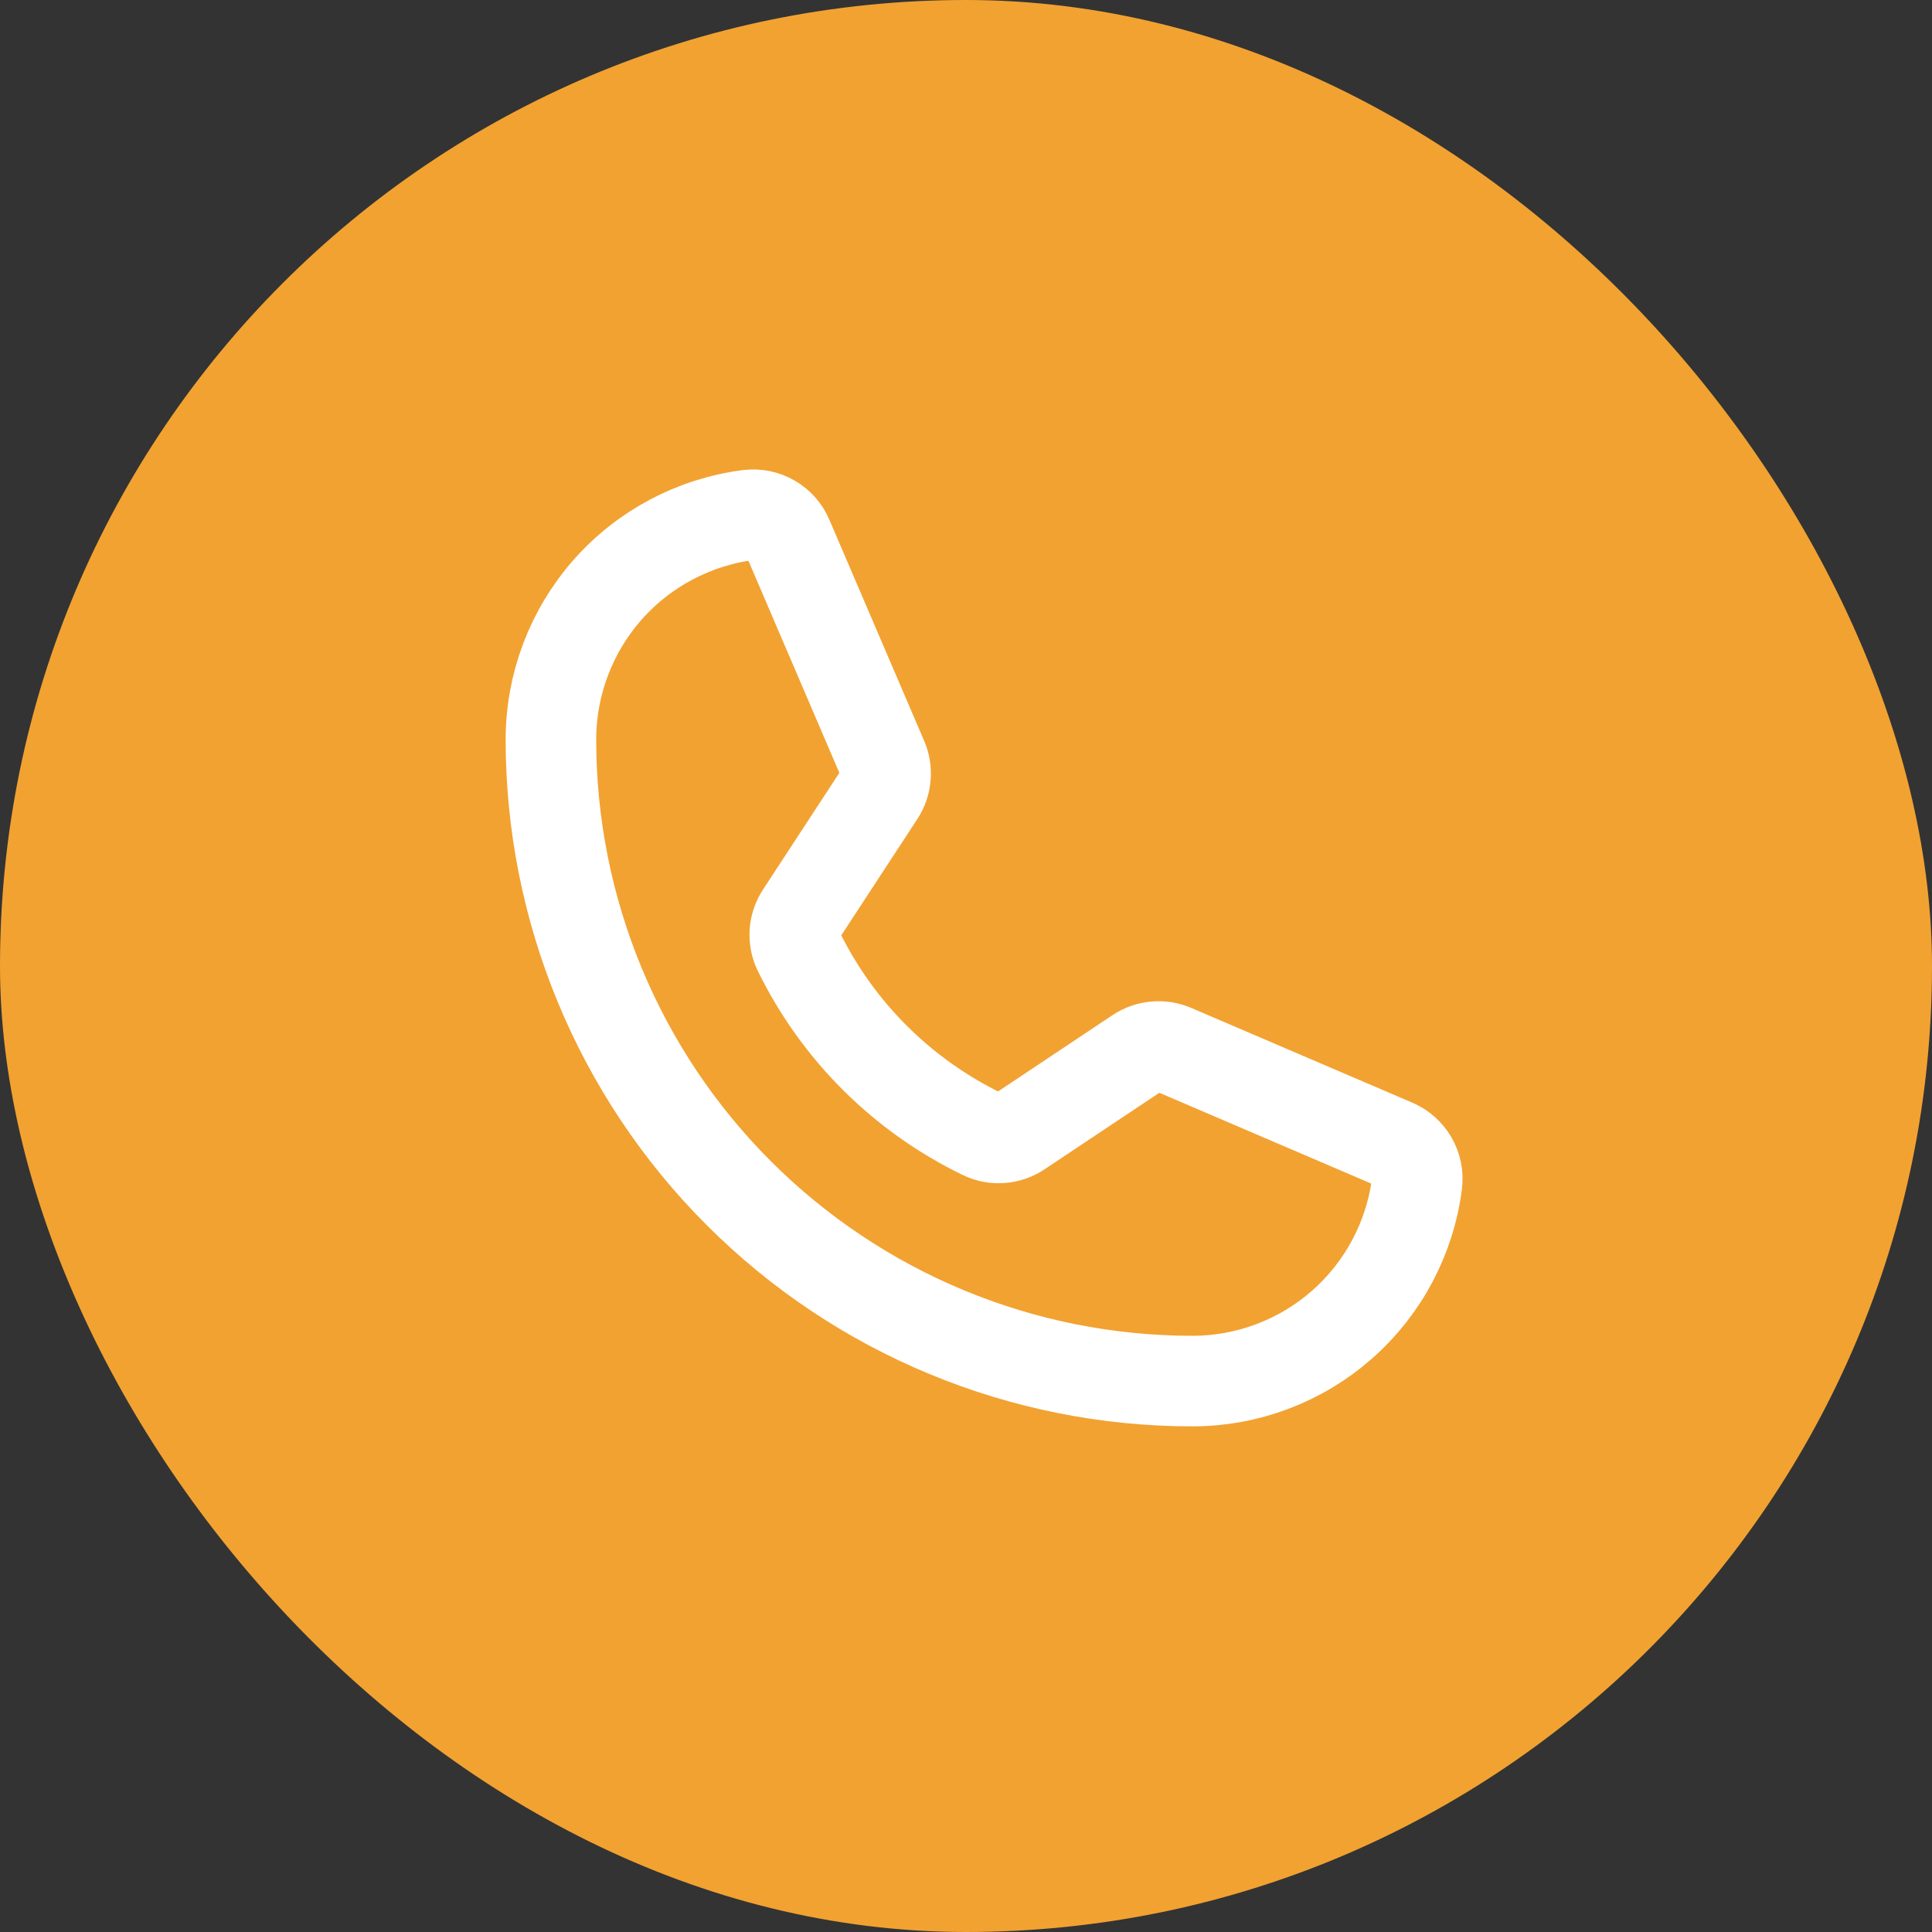 <svg width="32" height="32" viewBox="0 0 32 32" fill="none" xmlns="http://www.w3.org/2000/svg">
<rect x="0" y="0" width="32" height="32" fill="#333333" stroke="none"/>
<rect width="32" height="32" rx="16" fill="#F2A231"/>
<path d="M13.225 15.751C13.873 17.077 14.947 18.146 16.276 18.788C16.373 18.835 16.48 18.855 16.588 18.846C16.695 18.838 16.798 18.802 16.887 18.742L18.843 17.438C18.93 17.38 19.029 17.345 19.133 17.336C19.236 17.326 19.341 17.343 19.436 17.384L23.095 18.952C23.22 19.005 23.323 19.096 23.391 19.213C23.459 19.33 23.486 19.466 23.47 19.6C23.355 20.505 22.913 21.337 22.228 21.94C21.543 22.543 20.662 22.875 19.75 22.875C16.932 22.875 14.23 21.756 12.237 19.763C10.244 17.771 9.125 15.068 9.125 12.25C9.125 11.338 9.458 10.457 10.06 9.772C10.663 9.087 11.495 8.646 12.4 8.53C12.534 8.514 12.67 8.541 12.787 8.609C12.904 8.677 12.996 8.78 13.048 8.905L14.618 12.567C14.659 12.662 14.675 12.765 14.666 12.868C14.657 12.97 14.623 13.069 14.566 13.156L13.267 15.142C13.208 15.231 13.173 15.334 13.165 15.441C13.158 15.548 13.178 15.655 13.225 15.751V15.751Z" stroke="white" stroke-width="1.5" stroke-linecap="round" stroke-linejoin="round"/>
</svg>
